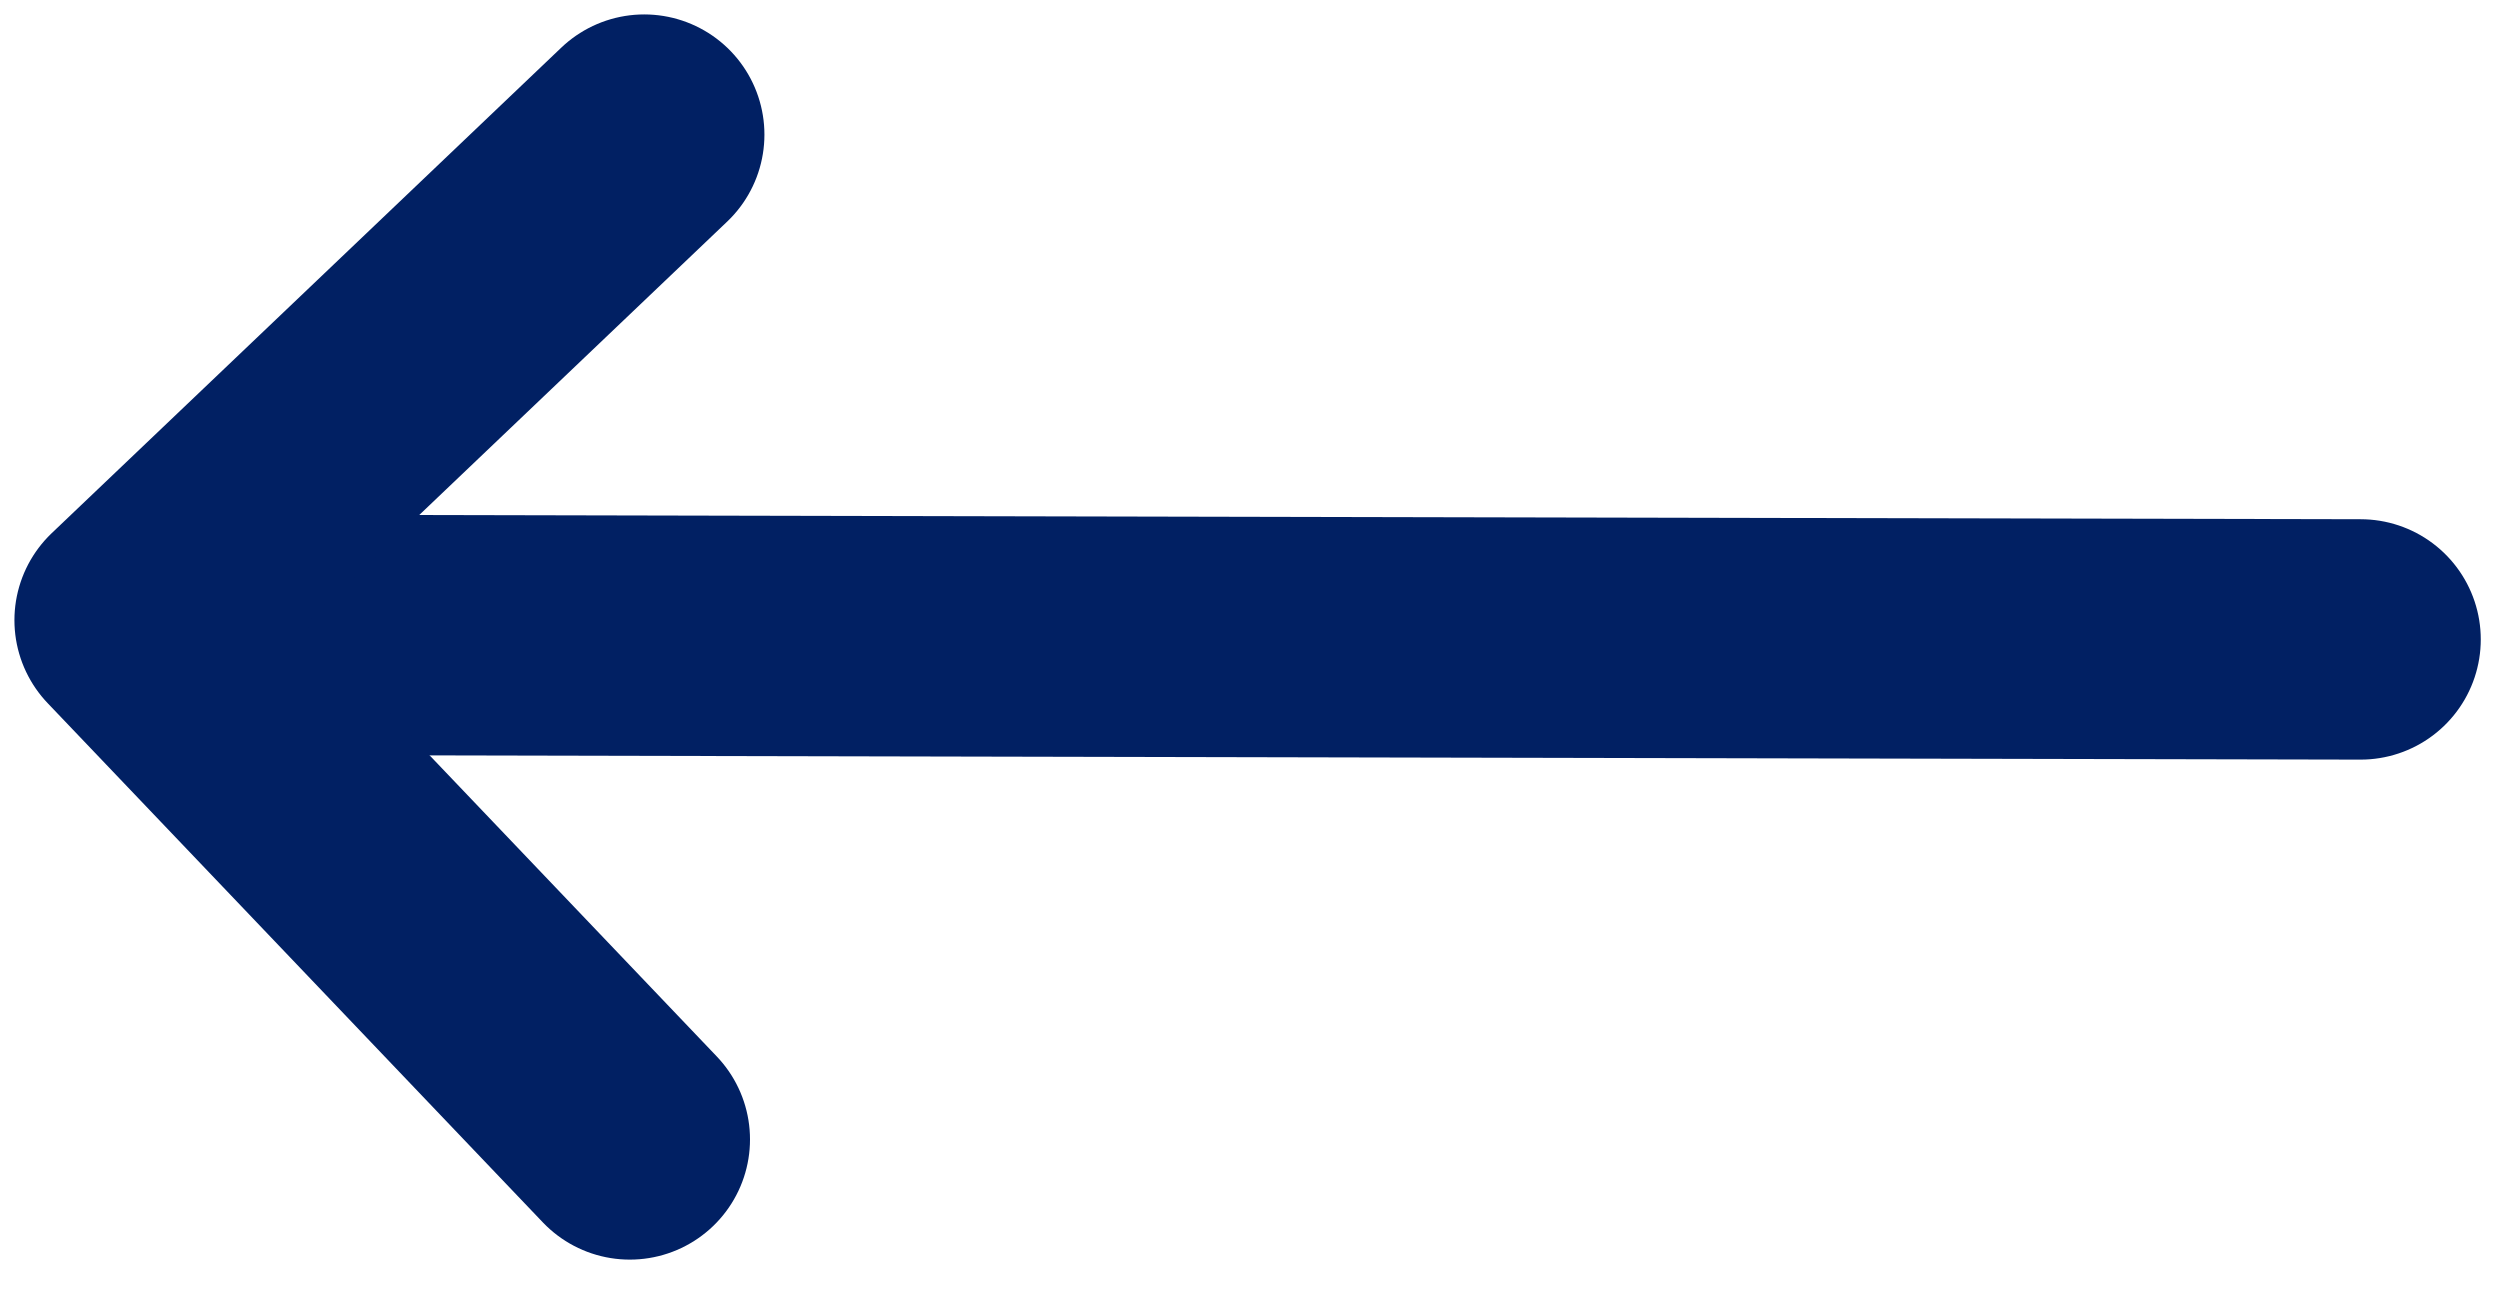 <svg width="52" height="27" viewBox="0 0 52 27" fill="none" xmlns="http://www.w3.org/2000/svg">
<path d="M3.2 13.2L49.1 13.3" stroke="#012063" stroke-width="5" stroke-linecap="round" stroke-linejoin="round"/>
<path d="M13.4 2.8L2.8 12.9L13.1 23.7" stroke="#012063" stroke-width="5" stroke-linecap="round" stroke-linejoin="round"/>
</svg>
